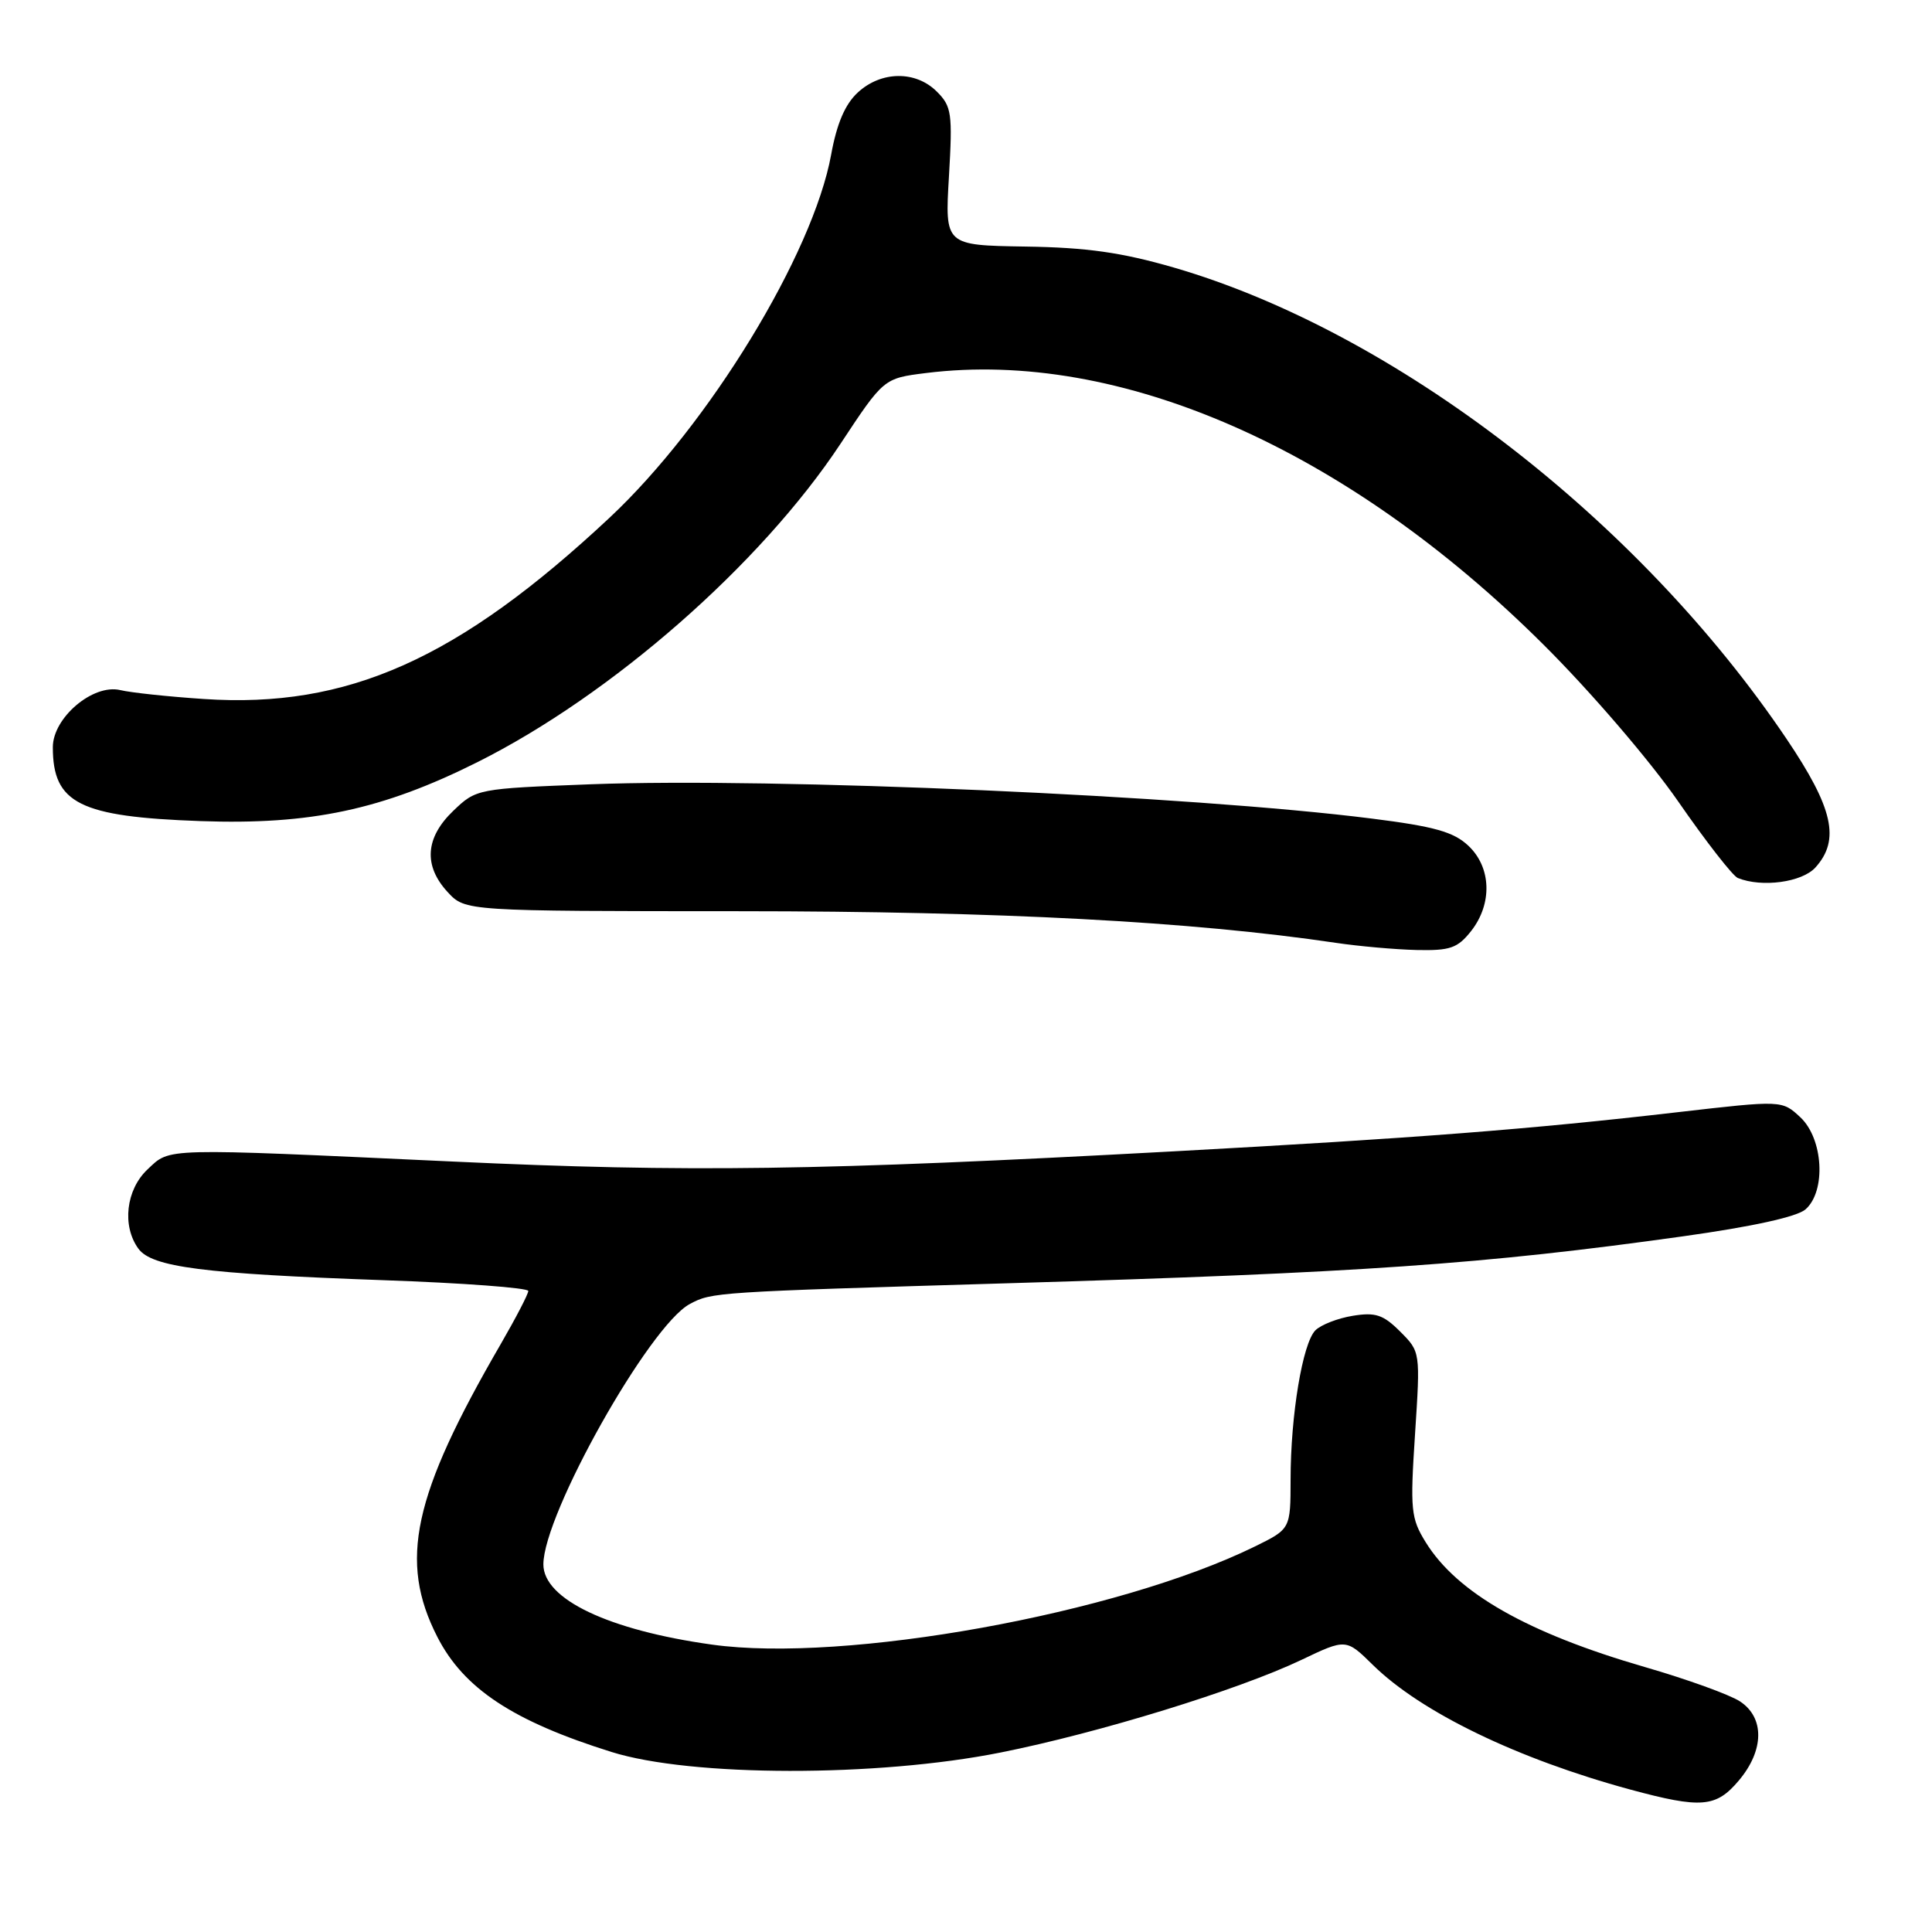 <?xml version="1.0" encoding="UTF-8" standalone="no"?>
<!DOCTYPE svg PUBLIC "-//W3C//DTD SVG 1.1//EN" "http://www.w3.org/Graphics/SVG/1.1/DTD/svg11.dtd" >
<svg xmlns="http://www.w3.org/2000/svg" xmlns:xlink="http://www.w3.org/1999/xlink" version="1.1" viewBox="0 0 256 256">
 <g >
 <path fill="currentColor"
d=" M 230.41 235.92 C 233.78 231.92 233.83 227.59 230.55 225.44 C 229.19 224.55 223.54 222.51 217.98 220.90 C 202.38 216.38 193.06 211.07 188.91 204.35 C 186.95 201.18 186.84 200.08 187.50 190.02 C 188.21 179.12 188.21 179.12 185.53 176.44 C 183.29 174.20 182.26 173.86 179.25 174.35 C 177.26 174.67 175.04 175.54 174.30 176.27 C 172.60 177.97 171.01 187.53 171.01 196.05 C 171.00 202.60 171.00 202.60 166.25 204.93 C 148.05 213.85 111.94 220.38 94.35 217.92 C 80.64 216.01 72.00 211.90 72.00 207.29 C 72.00 200.64 86.05 175.65 91.40 172.79 C 94.33 171.22 94.62 171.20 133.50 170.04 C 180.37 168.65 196.57 167.52 223.00 163.82 C 232.22 162.53 238.14 161.23 239.25 160.24 C 241.98 157.82 241.60 150.91 238.57 148.06 C 236.13 145.78 236.13 145.78 222.32 147.37 C 202.81 149.63 187.61 150.81 155.50 152.56 C 108.43 155.12 91.16 155.36 60.00 153.91 C 21.15 152.11 22.62 152.07 19.55 154.95 C 16.69 157.64 16.14 162.44 18.34 165.46 C 20.13 167.90 26.94 168.78 50.75 169.63 C 61.34 170.00 70.00 170.65 70.00 171.06 C 70.00 171.47 68.34 174.66 66.32 178.15 C 54.69 198.21 52.82 206.85 57.94 216.88 C 61.44 223.74 67.96 228.05 81.01 232.14 C 91.58 235.46 116.22 235.49 132.57 232.22 C 145.61 229.62 164.07 223.93 172.43 219.95 C 178.36 217.12 178.36 217.12 181.93 220.63 C 188.31 226.89 201.04 233.05 216.00 237.12 C 225.43 239.67 227.39 239.51 230.41 235.92 Z  M 194.93 123.37 C 197.77 119.75 197.62 114.93 194.56 112.06 C 192.62 110.23 190.06 109.51 181.81 108.47 C 157.84 105.43 102.50 103.00 78.31 103.92 C 63.21 104.50 63.11 104.52 60.06 107.44 C 56.34 111.00 56.09 114.72 59.33 118.22 C 61.66 120.73 61.66 120.73 98.08 120.74 C 132.51 120.75 157.95 122.10 177.00 124.93 C 180.03 125.38 184.83 125.81 187.68 125.88 C 192.16 125.98 193.13 125.64 194.93 123.37 Z  M 240.55 114.95 C 243.86 111.29 242.91 107.08 236.73 97.91 C 217.13 68.83 184.76 43.93 155.50 35.44 C 148.61 33.45 144.00 32.79 135.85 32.67 C 125.20 32.50 125.20 32.50 125.74 23.39 C 126.23 15.02 126.10 14.10 124.14 12.14 C 121.34 9.34 116.77 9.39 113.67 12.25 C 111.98 13.80 110.88 16.37 110.13 20.50 C 107.72 33.69 93.92 56.30 80.77 68.60 C 60.73 87.34 46.06 93.90 27.00 92.62 C 22.32 92.31 17.34 91.78 15.93 91.44 C 12.32 90.59 7.00 95.10 7.00 99.01 C 7.00 106.46 10.54 108.23 26.58 108.80 C 41.15 109.32 50.66 107.29 63.24 101.00 C 81.07 92.08 100.81 74.77 111.36 58.82 C 117.10 50.13 117.10 50.13 122.69 49.43 C 148.36 46.23 178.51 59.49 204.57 85.47 C 210.79 91.66 218.59 100.75 222.35 106.17 C 226.03 111.49 229.60 116.07 230.27 116.34 C 233.46 117.63 238.77 116.91 240.55 114.95 Z "/>
</g>
</svg>
